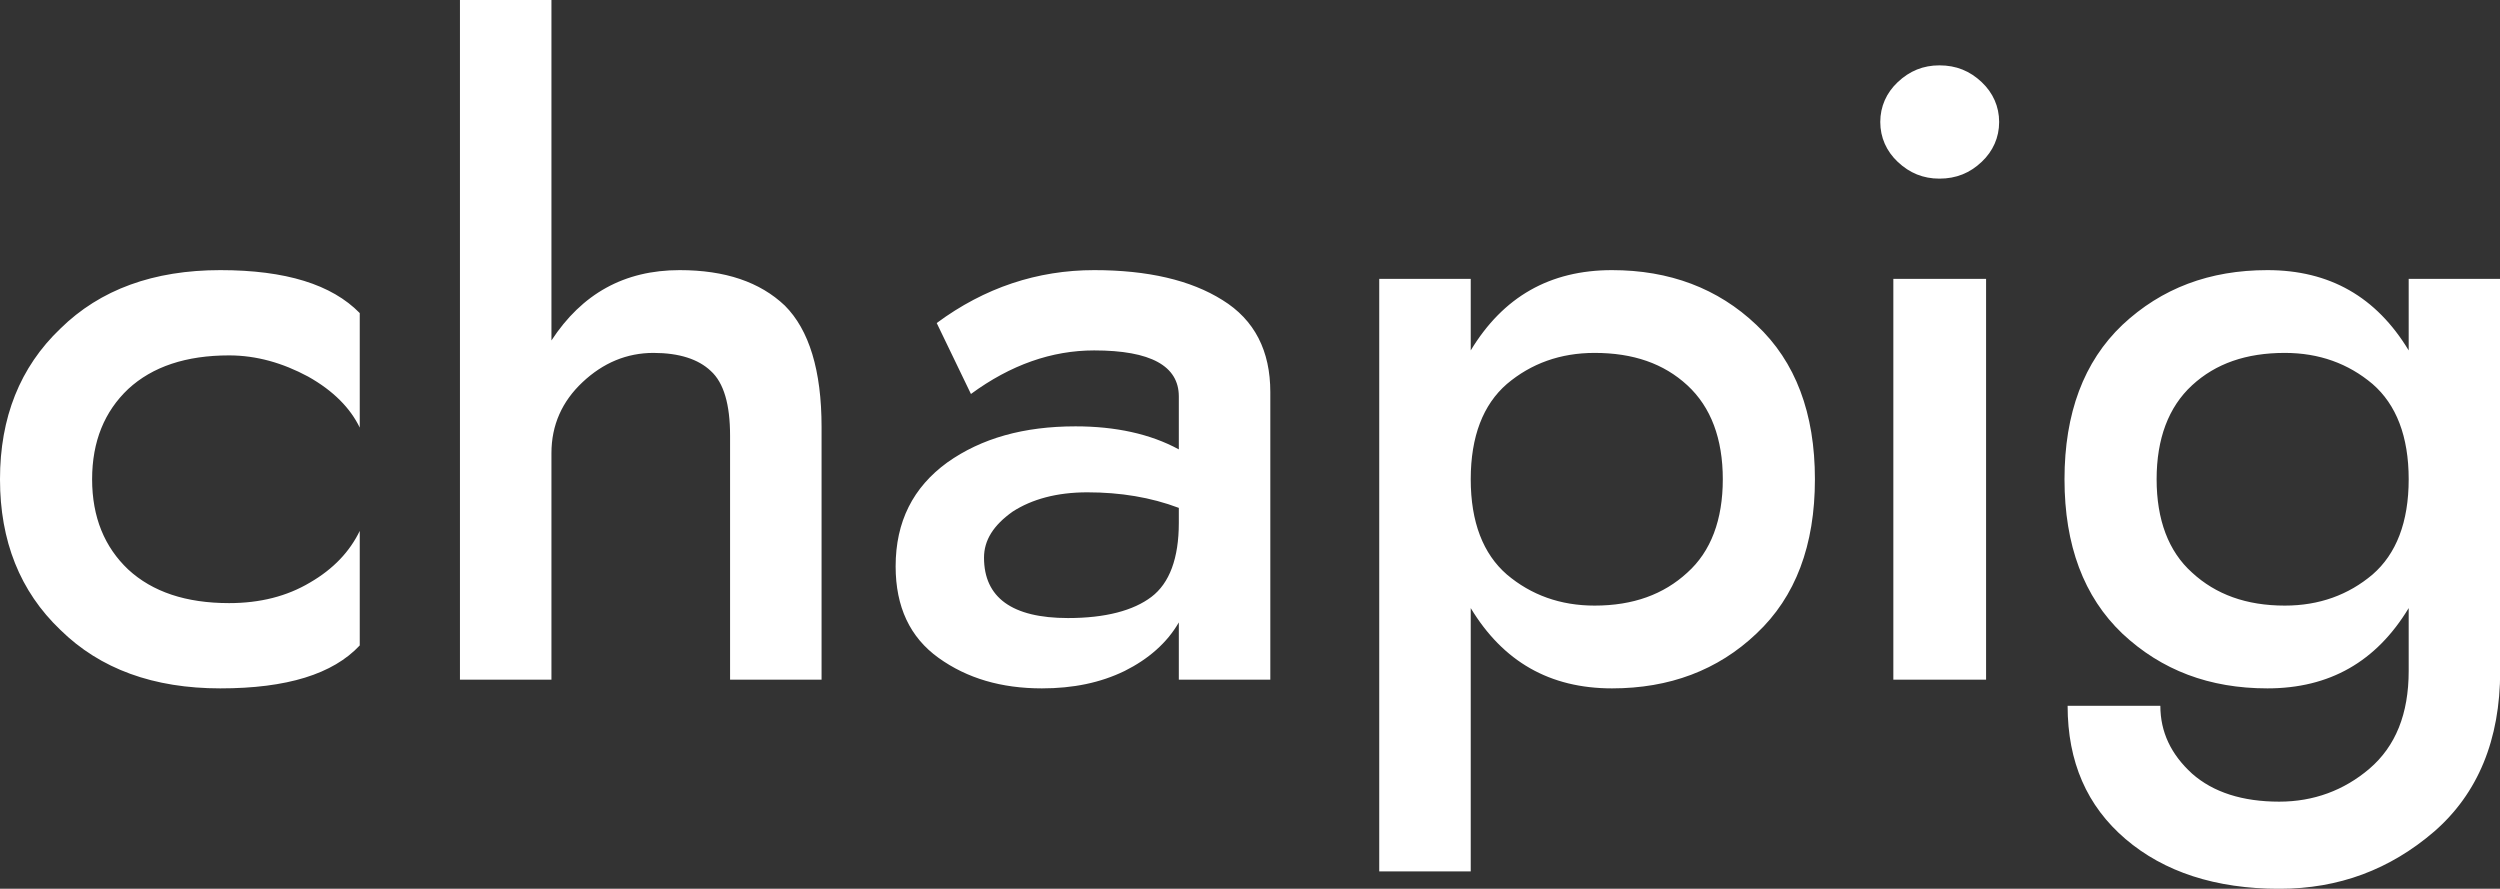 <svg data-v-423bf9ae="" xmlns="http://www.w3.org/2000/svg" viewBox="0 0 168.782 60" class="font"><rect x="0" y="0" width="168.782" height="60" fill="#333333" stroke="none"/><!----><!----><!----><g data-v-423bf9ae="" id="4cd74251-5cb1-4f1d-abb7-1f886def7279" fill="white" transform="matrix(4.202,0,0,4.202,-1.765,-7.059)"><path d="M1.90 9.38C1.90 8.77 2.10 8.29 2.48 7.93C2.87 7.57 3.41 7.39 4.10 7.39C4.54 7.39 4.96 7.51 5.37 7.73C5.78 7.96 6.05 8.24 6.20 8.55L6.20 6.71C5.75 6.25 5.01 6.02 3.96 6.02C2.89 6.02 2.03 6.33 1.39 6.96C0.74 7.58 0.42 8.39 0.42 9.38C0.42 10.37 0.74 11.18 1.39 11.80C2.03 12.43 2.89 12.74 3.96 12.74C5.03 12.74 5.77 12.51 6.20 12.05L6.20 10.21C6.04 10.54 5.78 10.82 5.40 11.04C5.03 11.26 4.60 11.37 4.10 11.37C3.41 11.37 2.87 11.19 2.48 10.83C2.10 10.47 1.90 9.99 1.90 9.38ZM9.28 8.96C9.28 8.51 9.45 8.13 9.78 7.82C10.11 7.51 10.49 7.35 10.92 7.35C11.33 7.35 11.64 7.45 11.84 7.64C12.05 7.83 12.15 8.18 12.15 8.68L12.15 12.60L13.62 12.60L13.62 8.54C13.62 7.63 13.42 6.98 13.03 6.59C12.63 6.21 12.07 6.02 11.34 6.02C10.45 6.02 9.77 6.40 9.28 7.15L9.28 1.68L7.81 1.68L7.81 12.60L9.28 12.60ZM16.02 8.01C16.66 7.54 17.32 7.31 18.00 7.31C18.91 7.31 19.36 7.56 19.36 8.05L19.36 8.90C18.90 8.65 18.34 8.53 17.70 8.53C16.87 8.53 16.19 8.72 15.64 9.11C15.09 9.51 14.81 10.06 14.81 10.78C14.81 11.43 15.04 11.92 15.50 12.25C15.96 12.58 16.51 12.74 17.16 12.74C17.66 12.74 18.10 12.65 18.49 12.46C18.87 12.27 19.17 12.01 19.36 11.68L19.36 12.60L20.83 12.60L20.83 7.98C20.83 7.32 20.58 6.82 20.06 6.50C19.55 6.18 18.86 6.02 18.00 6.02C17.09 6.02 16.24 6.30 15.47 6.87ZM16.23 10.64C16.23 10.36 16.38 10.12 16.69 9.90C17.00 9.70 17.40 9.59 17.89 9.59C18.42 9.59 18.91 9.67 19.36 9.84L19.36 10.08C19.36 10.65 19.21 11.05 18.92 11.27C18.63 11.49 18.18 11.61 17.58 11.61C16.68 11.61 16.23 11.28 16.23 10.64ZM29.58 9.38C29.58 8.32 29.27 7.49 28.64 6.90C28.02 6.31 27.24 6.02 26.32 6.02C25.32 6.02 24.57 6.45 24.05 7.31L24.05 6.16L22.58 6.16L22.58 15.68L24.05 15.68L24.05 11.45C24.57 12.31 25.32 12.74 26.32 12.74C27.24 12.74 28.02 12.45 28.64 11.86C29.27 11.27 29.58 10.44 29.58 9.38ZM28.10 9.38C28.10 10.03 27.91 10.54 27.53 10.88C27.15 11.23 26.66 11.41 26.04 11.41C25.49 11.41 25.02 11.24 24.63 10.91C24.25 10.58 24.05 10.07 24.05 9.38C24.05 8.69 24.25 8.18 24.63 7.85C25.02 7.52 25.49 7.35 26.04 7.35C26.66 7.35 27.15 7.52 27.53 7.87C27.91 8.22 28.10 8.73 28.10 9.38ZM30.63 3.64C30.63 3.89 30.73 4.11 30.91 4.28C31.10 4.46 31.32 4.55 31.58 4.55C31.85 4.55 32.07 4.46 32.26 4.28C32.44 4.11 32.54 3.89 32.54 3.64C32.54 3.39 32.44 3.17 32.26 3.00C32.07 2.82 31.85 2.73 31.58 2.73C31.32 2.73 31.10 2.82 30.91 3.00C30.73 3.17 30.63 3.39 30.63 3.64ZM30.84 6.16L30.84 12.60L32.33 12.60L32.33 6.16ZM35.07 9.38C35.07 8.73 35.26 8.22 35.64 7.87C36.02 7.52 36.51 7.35 37.13 7.35C37.68 7.35 38.15 7.52 38.54 7.85C38.92 8.18 39.12 8.69 39.12 9.38C39.12 10.07 38.92 10.58 38.54 10.91C38.15 11.24 37.68 11.41 37.13 11.41C36.51 11.41 36.02 11.23 35.64 10.88C35.26 10.54 35.07 10.03 35.07 9.38ZM33.64 13.02C33.64 13.92 33.95 14.63 34.57 15.16C35.19 15.69 36.02 15.96 37.04 15.96C38.00 15.96 38.82 15.65 39.53 15.04C40.23 14.43 40.59 13.57 40.59 12.46L40.59 6.16L39.12 6.16L39.12 7.31C38.60 6.45 37.85 6.02 36.85 6.02C35.92 6.02 35.15 6.31 34.52 6.90C33.90 7.49 33.59 8.32 33.59 9.38C33.59 10.44 33.90 11.27 34.52 11.86C35.15 12.45 35.92 12.74 36.85 12.74C37.85 12.74 38.60 12.31 39.12 11.45L39.12 12.46C39.12 13.15 38.91 13.67 38.49 14.03C38.08 14.38 37.59 14.56 37.04 14.56C36.45 14.56 35.98 14.41 35.64 14.11C35.30 13.80 35.13 13.44 35.13 13.02Z"></path></g><!----><!----></svg>